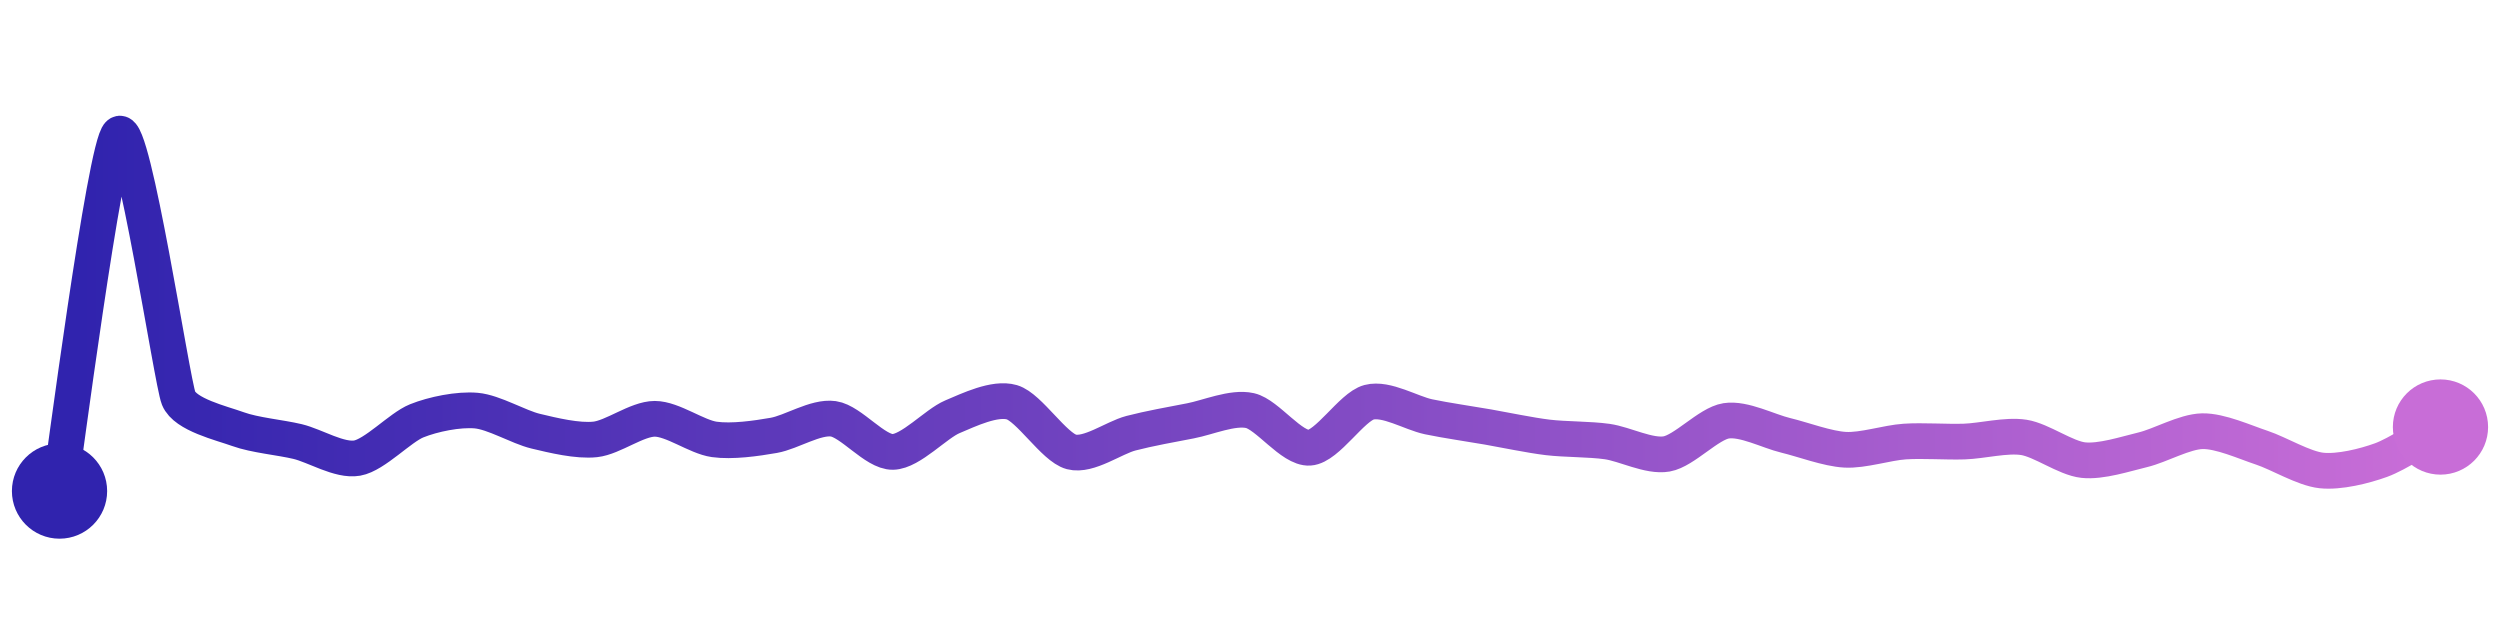 <svg width="200" height="50" viewBox="0 0 210 50" xmlns="http://www.w3.org/2000/svg">
    <defs>
        <linearGradient x1="0%" y1="0%" x2="100%" y2="0%" id="a">
            <stop stop-color="#3023AE" offset="0%"/>
            <stop stop-color="#C86DD7" offset="100%"/>
        </linearGradient>
    </defs>
    <path stroke="url(#a)"
          stroke-width="3"
          stroke-linejoin="round"
          stroke-linecap="round"
          d="M5 40 C 5.25 38.52, 8.82 10.92, 10 10 S 14.44 30.81, 15 32.2 S 18.59 34.29, 20 34.8 S 23.54 35.49, 25 35.84 S 28.52 37.49, 30 37.23 S 33.61 34.66, 35 34.1 S 38.51 33.11, 40 33.24 S 43.54 34.62, 45 34.97 S 48.51 35.82, 50 35.66 S 53.5 33.93, 55 33.93 S 58.51 35.45, 60 35.66 S 63.52 35.58, 65 35.32 S 68.51 33.72, 70 33.93 S 73.5 36.74, 75 36.71 S 78.62 34.34, 80 33.76 S 83.56 32.12, 85 32.54 S 88.55 36.33, 90 36.71 S 93.55 35.52, 95 35.14 S 98.53 34.38, 100 34.1 S 103.54 32.91, 105 33.24 S 108.5 36.46, 110 36.36 S 113.55 32.92, 115 32.54 S 118.53 33.45, 120 33.76 S 123.52 34.36, 125 34.62 S 128.51 35.31, 130 35.49 S 133.51 35.63, 135 35.84 S 138.52 37.14, 140 36.88 S 143.52 34.33, 145 34.1 S 148.54 34.97, 150 35.32 S 153.5 36.45, 155 36.53 S 158.5 35.94, 160 35.84 S 163.5 35.89, 165 35.84 S 168.52 35.26, 170 35.49 S 173.51 37.24, 175 37.4 S 178.54 36.88, 180 36.53 S 183.5 35, 185 34.97 S 188.58 35.89, 190 36.36 S 193.51 38.11, 195 38.27 S 198.59 37.91, 200 37.4 S 203.69 35.35, 205 34.62"
          fill="none"/>
    <circle r="4" cx="5" cy="40" fill="#3023AE"/>
    <circle r="4" cx="205" cy="34.62" fill="#C86DD7"/>      
</svg>